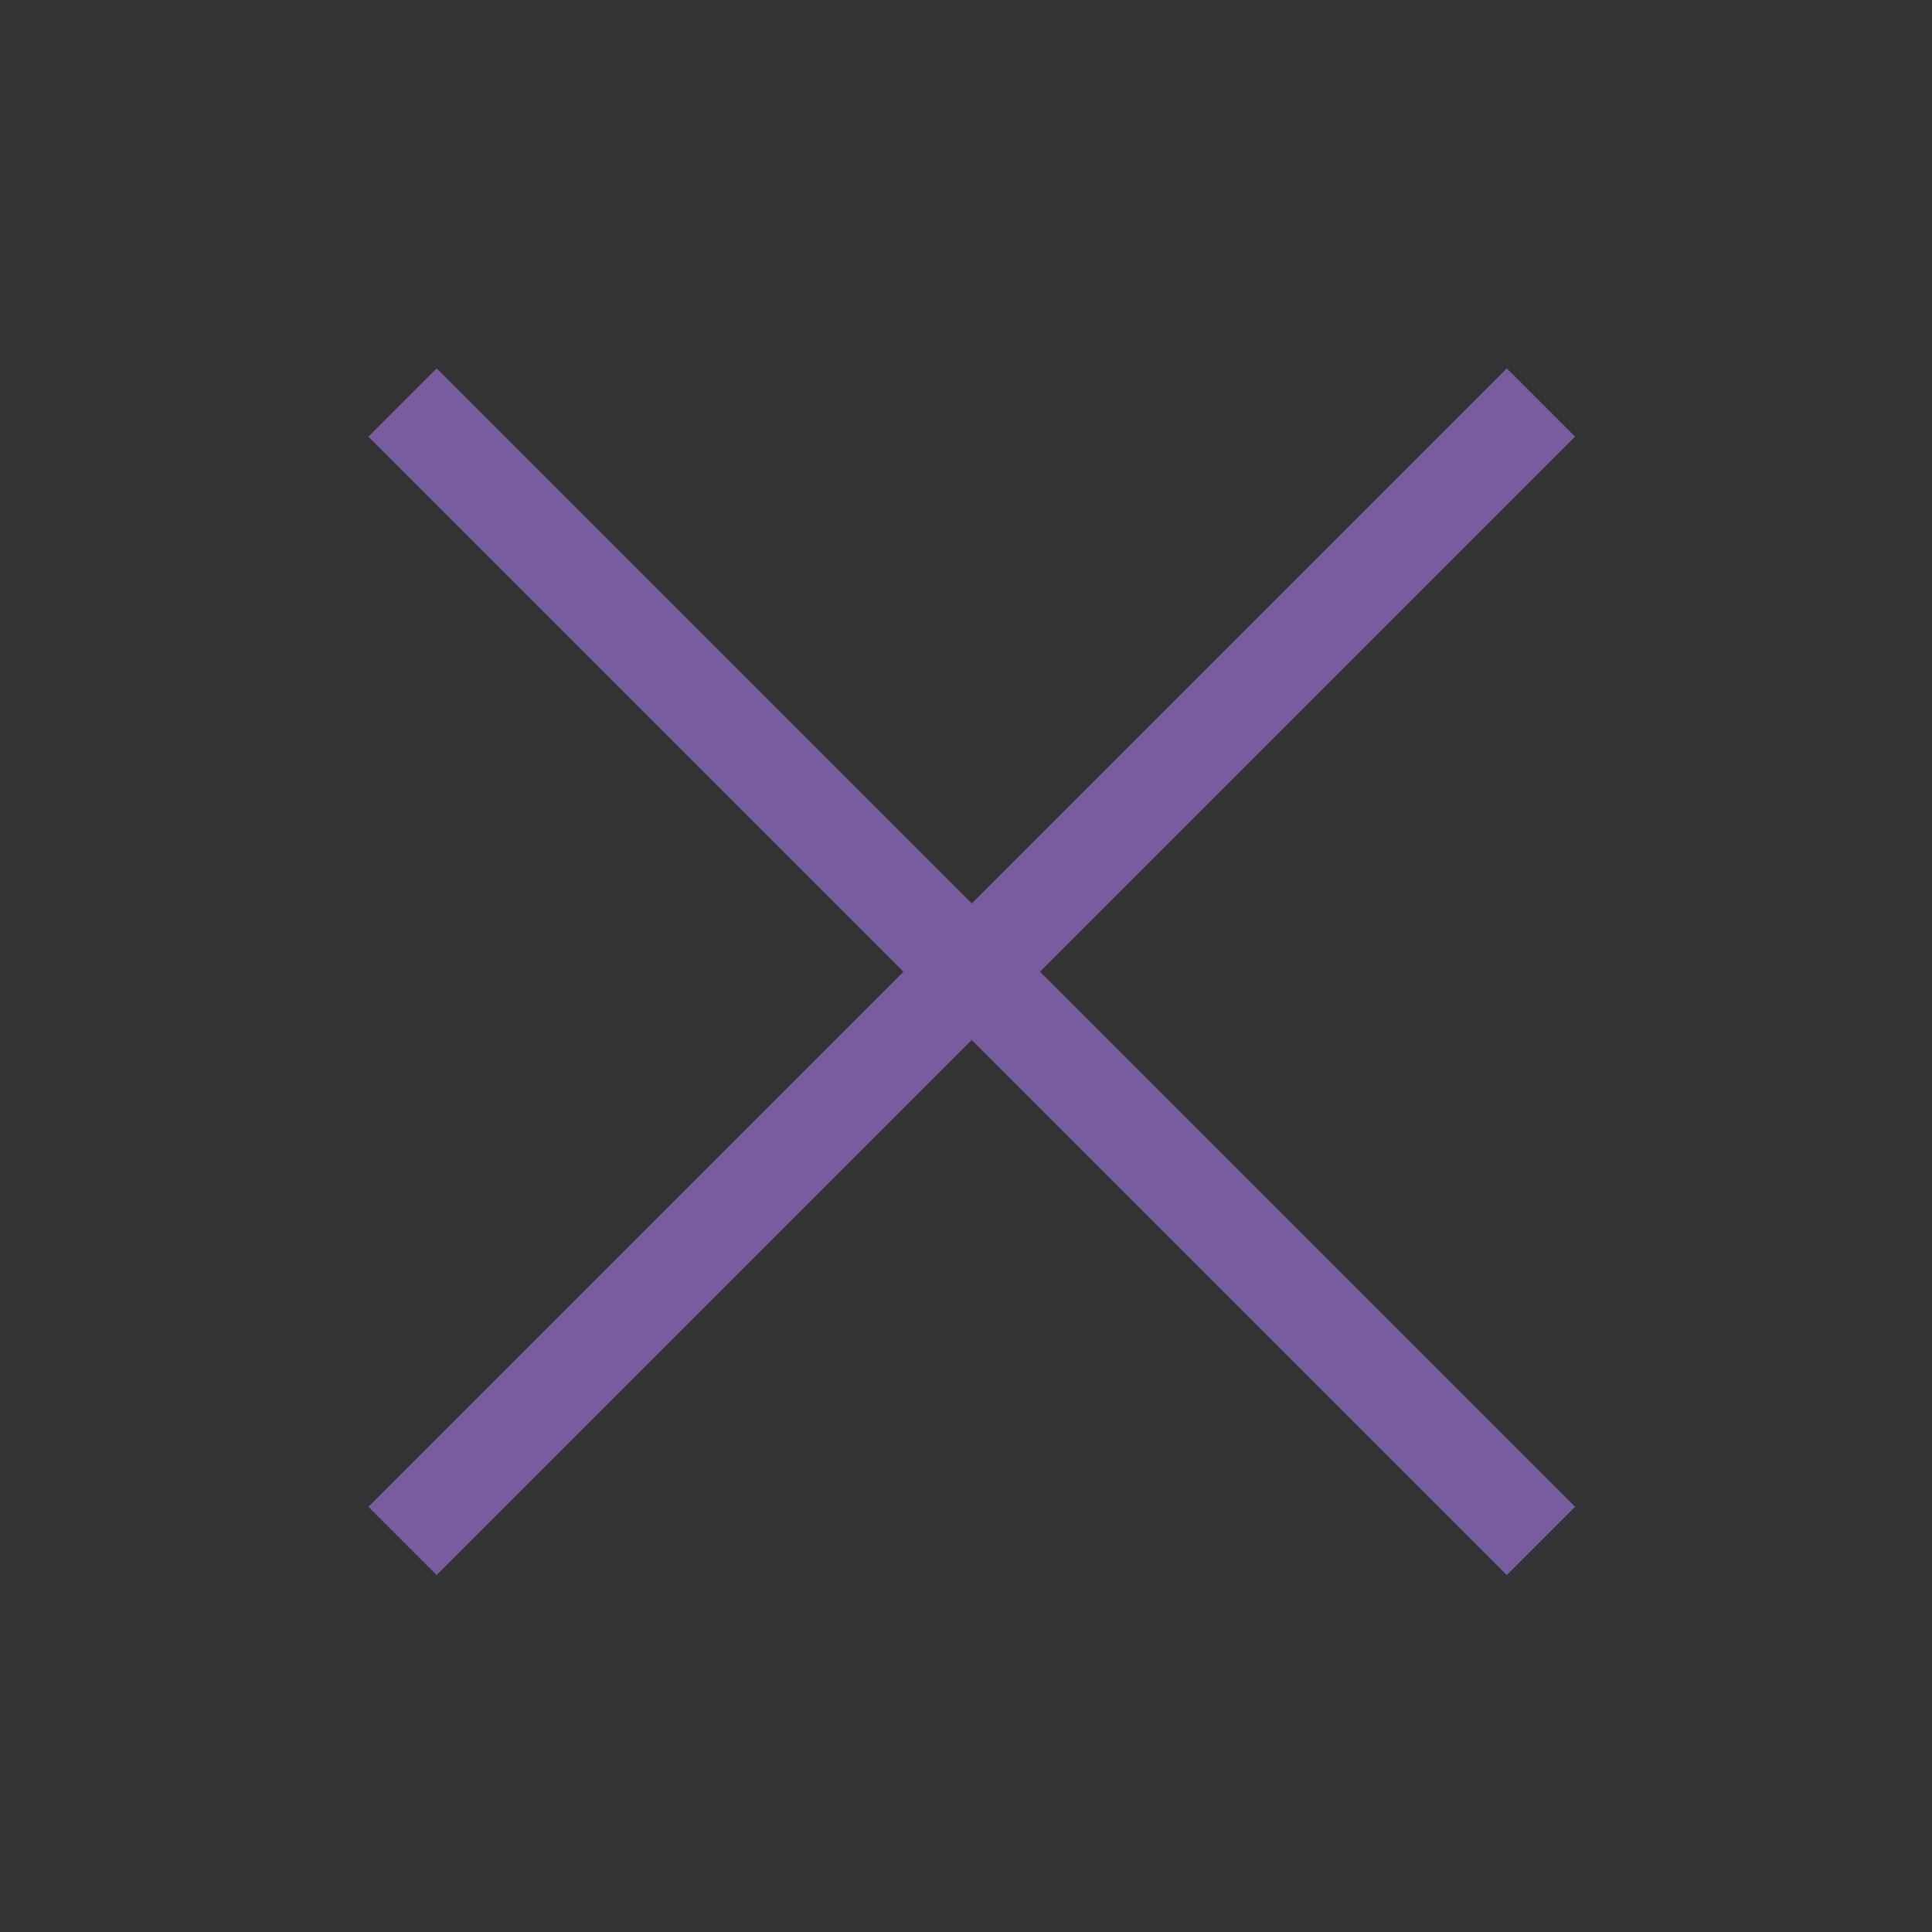 <?xml version="1.0" encoding="UTF-8"?>
<svg width="24px" height="24px" viewBox="0 0 24 24" version="1.1" xmlns="http://www.w3.org/2000/svg" xmlns:xlink="http://www.w3.org/1999/xlink">
    <rect x="0" y="0" width="24" height="24" fill="#333333" stroke="none"/>
    <!-- Generator: Sketch 47.1 (45422) - http://www.bohemiancoding.com/sketch -->
    <title>icon/delete-press</title>
    <desc>Created with Sketch.</desc>
    <defs></defs>
    <g id="-" stroke="none" stroke-width="1" fill="none" fill-rule="evenodd">
        <g id="icon/delete-press" stroke="#795CA0" stroke-width="1.2" fill="#FFFFFF">
            <path d="M19.142,5 L5,19.142" id="Line-2"></path>
            <path d="M5,5 L19.142,19.142" id="Line-2"></path>
        </g>
    </g>
</svg>